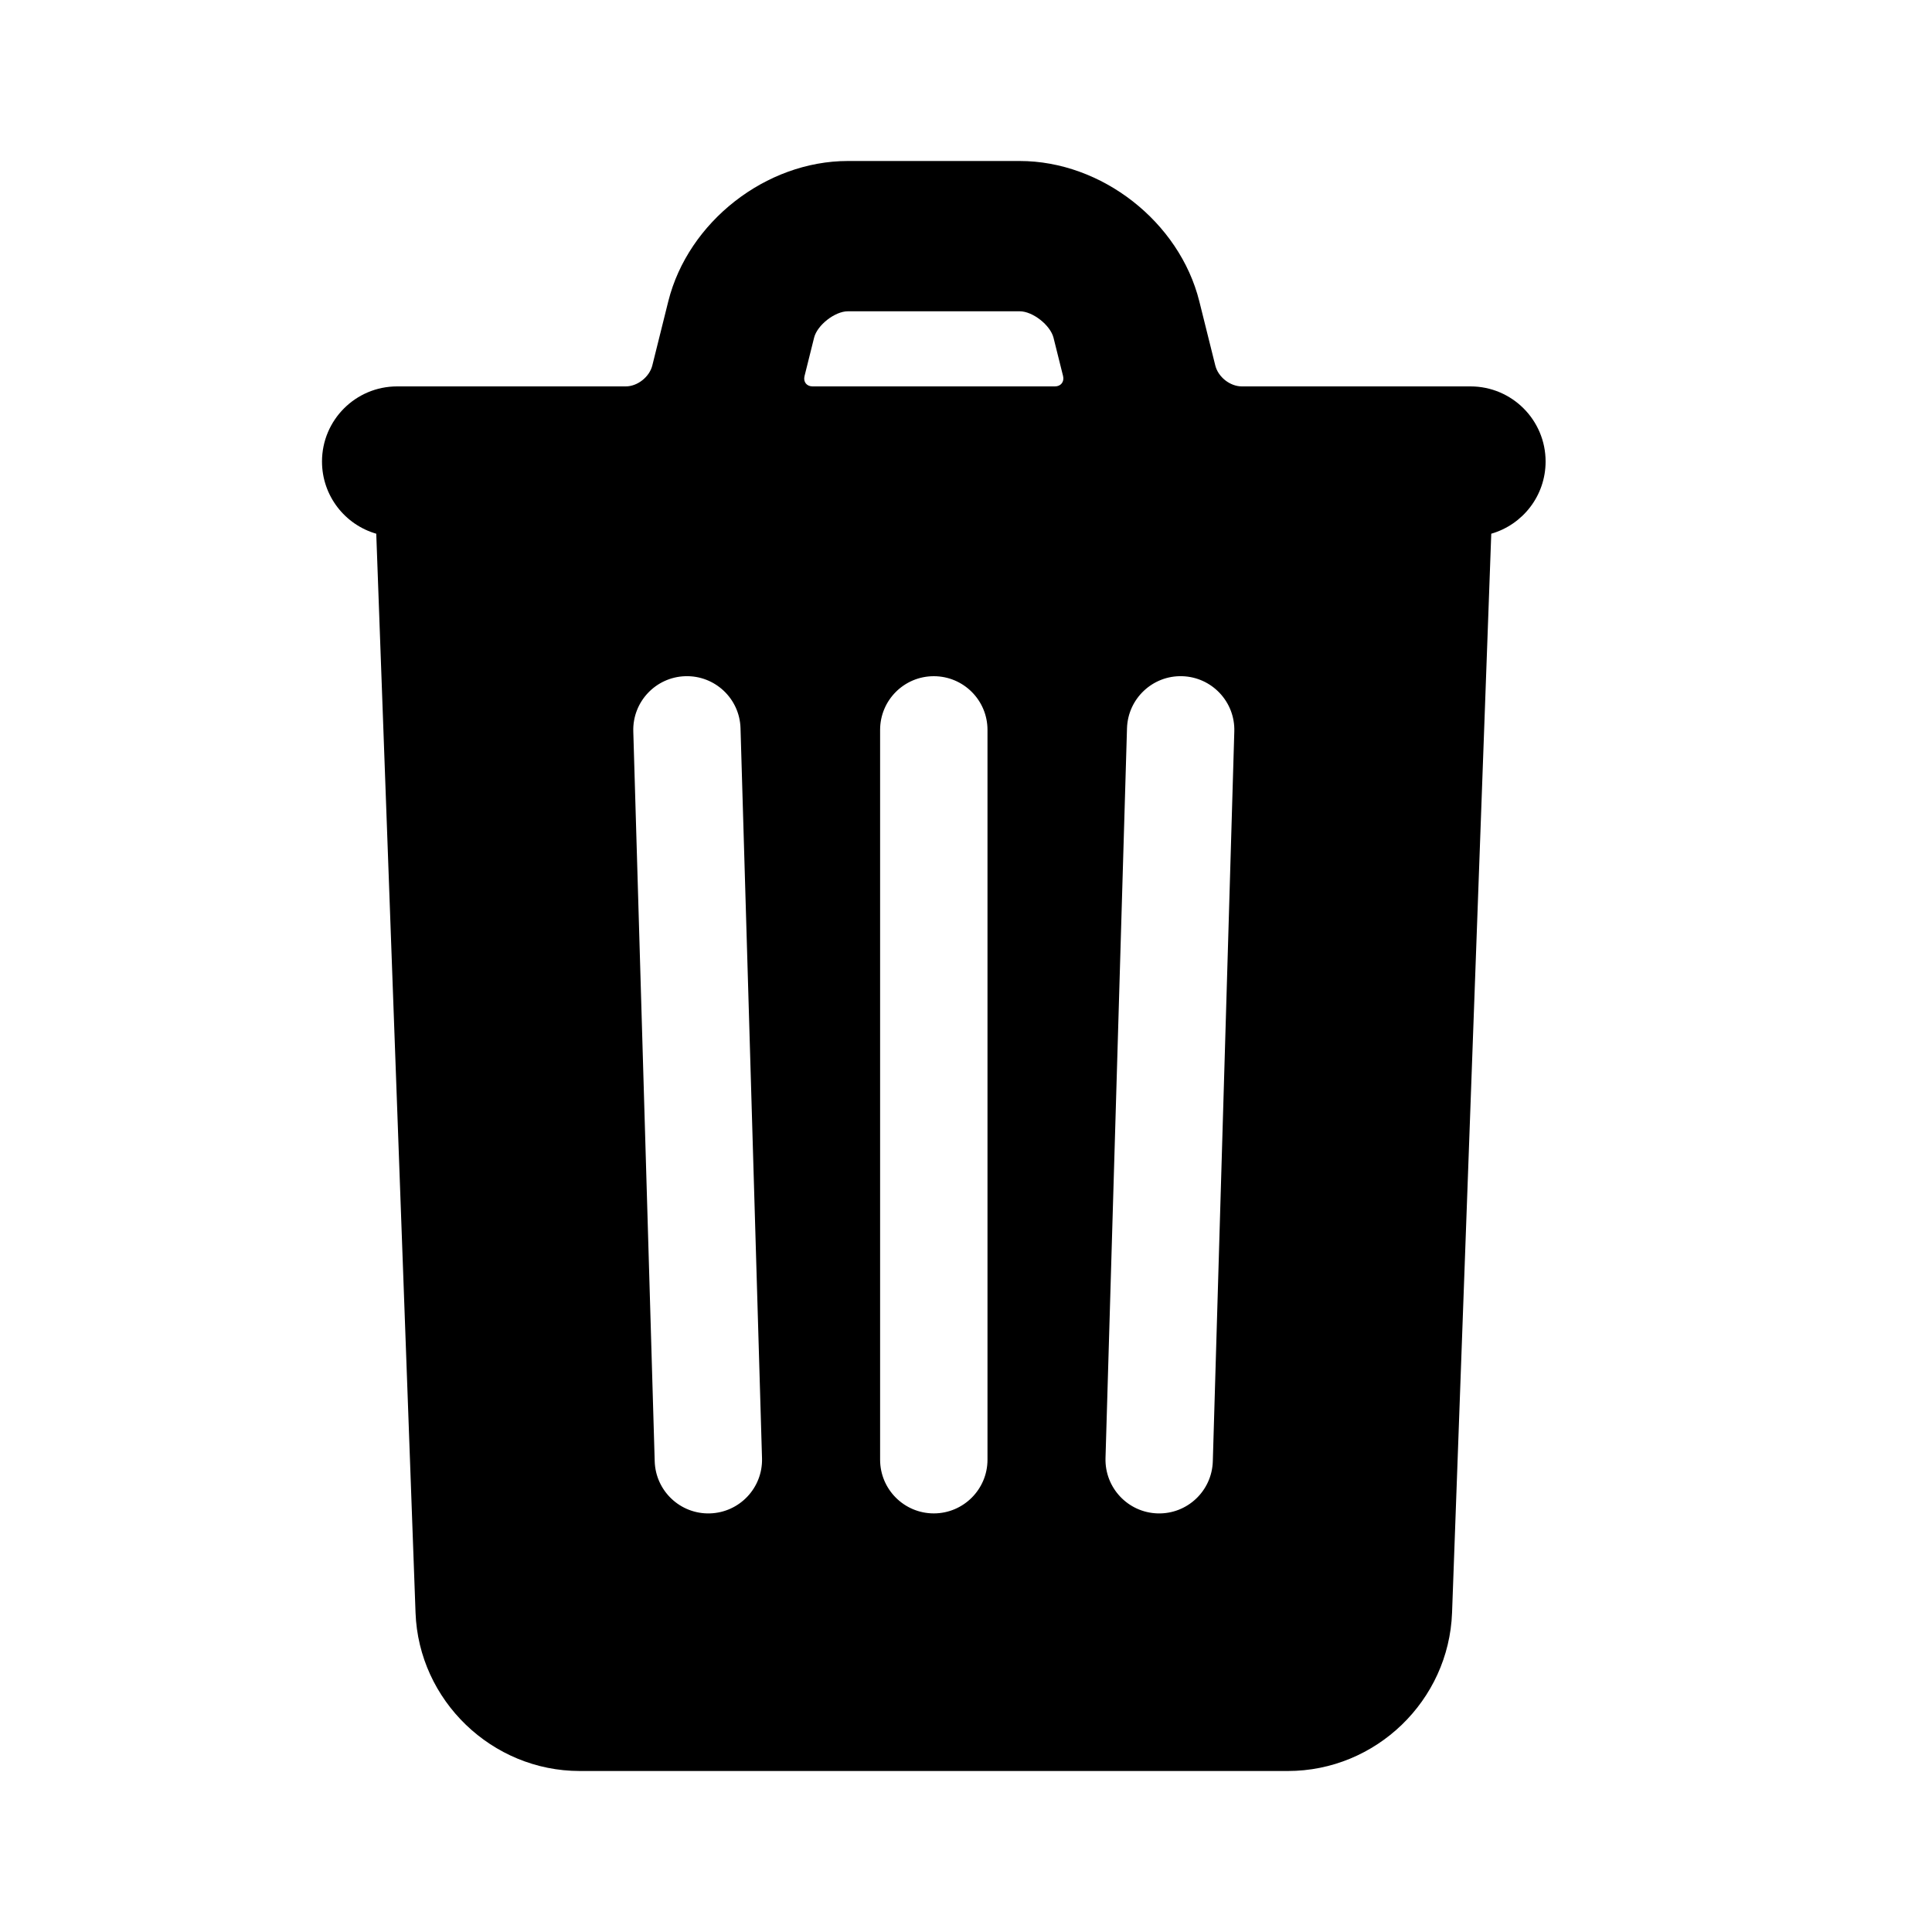 <svg width="24" height="24" viewBox="0 0 24 24" fill="none" xmlns="http://www.w3.org/2000/svg">
<path d="M15.097 4.541C15.133 4.684 15.28 4.8 15.427 4.8H18.267C18.782 4.8 19.2 5.218 19.2 5.733C19.2 6.159 18.915 6.518 18.525 6.63L18.038 20.034C17.998 21.126 17.091 22 15.998 22H7.202C6.11 22 5.201 21.123 5.162 20.034L4.674 6.63C4.285 6.518 4 6.159 4 5.733C4 5.218 4.418 4.8 4.933 4.8H7.773C7.919 4.8 8.067 4.683 8.103 4.541L8.302 3.742C8.549 2.755 9.515 2 10.532 2H12.668C13.685 2 14.651 2.755 14.898 3.742L15.097 4.541ZM10.933 9.067V18.133C10.933 18.501 11.232 18.8 11.6 18.8C11.968 18.8 12.267 18.501 12.267 18.133V9.067C12.267 8.698 11.968 8.4 11.6 8.4C11.232 8.4 10.933 8.698 10.933 9.067ZM7.867 9.086L8.133 18.153C8.144 18.521 8.451 18.811 8.819 18.8C9.187 18.789 9.477 18.482 9.466 18.114L9.199 9.047C9.189 8.679 8.882 8.389 8.513 8.4C8.146 8.411 7.856 8.718 7.867 9.086ZM14 9.047L13.733 18.114C13.723 18.482 14.012 18.789 14.38 18.8C14.748 18.811 15.055 18.521 15.066 18.153L15.333 9.086C15.344 8.718 15.054 8.411 14.686 8.4C14.318 8.389 14.011 8.679 14 9.047ZM10.094 4.8H13.105C13.178 4.8 13.223 4.743 13.206 4.672L13.087 4.195C13.047 4.038 12.828 3.867 12.668 3.867H10.532C10.372 3.867 10.152 4.038 10.113 4.195L9.994 4.672C9.976 4.744 10.021 4.8 10.094 4.8H10.094Z" fill="black"/>
</svg>
